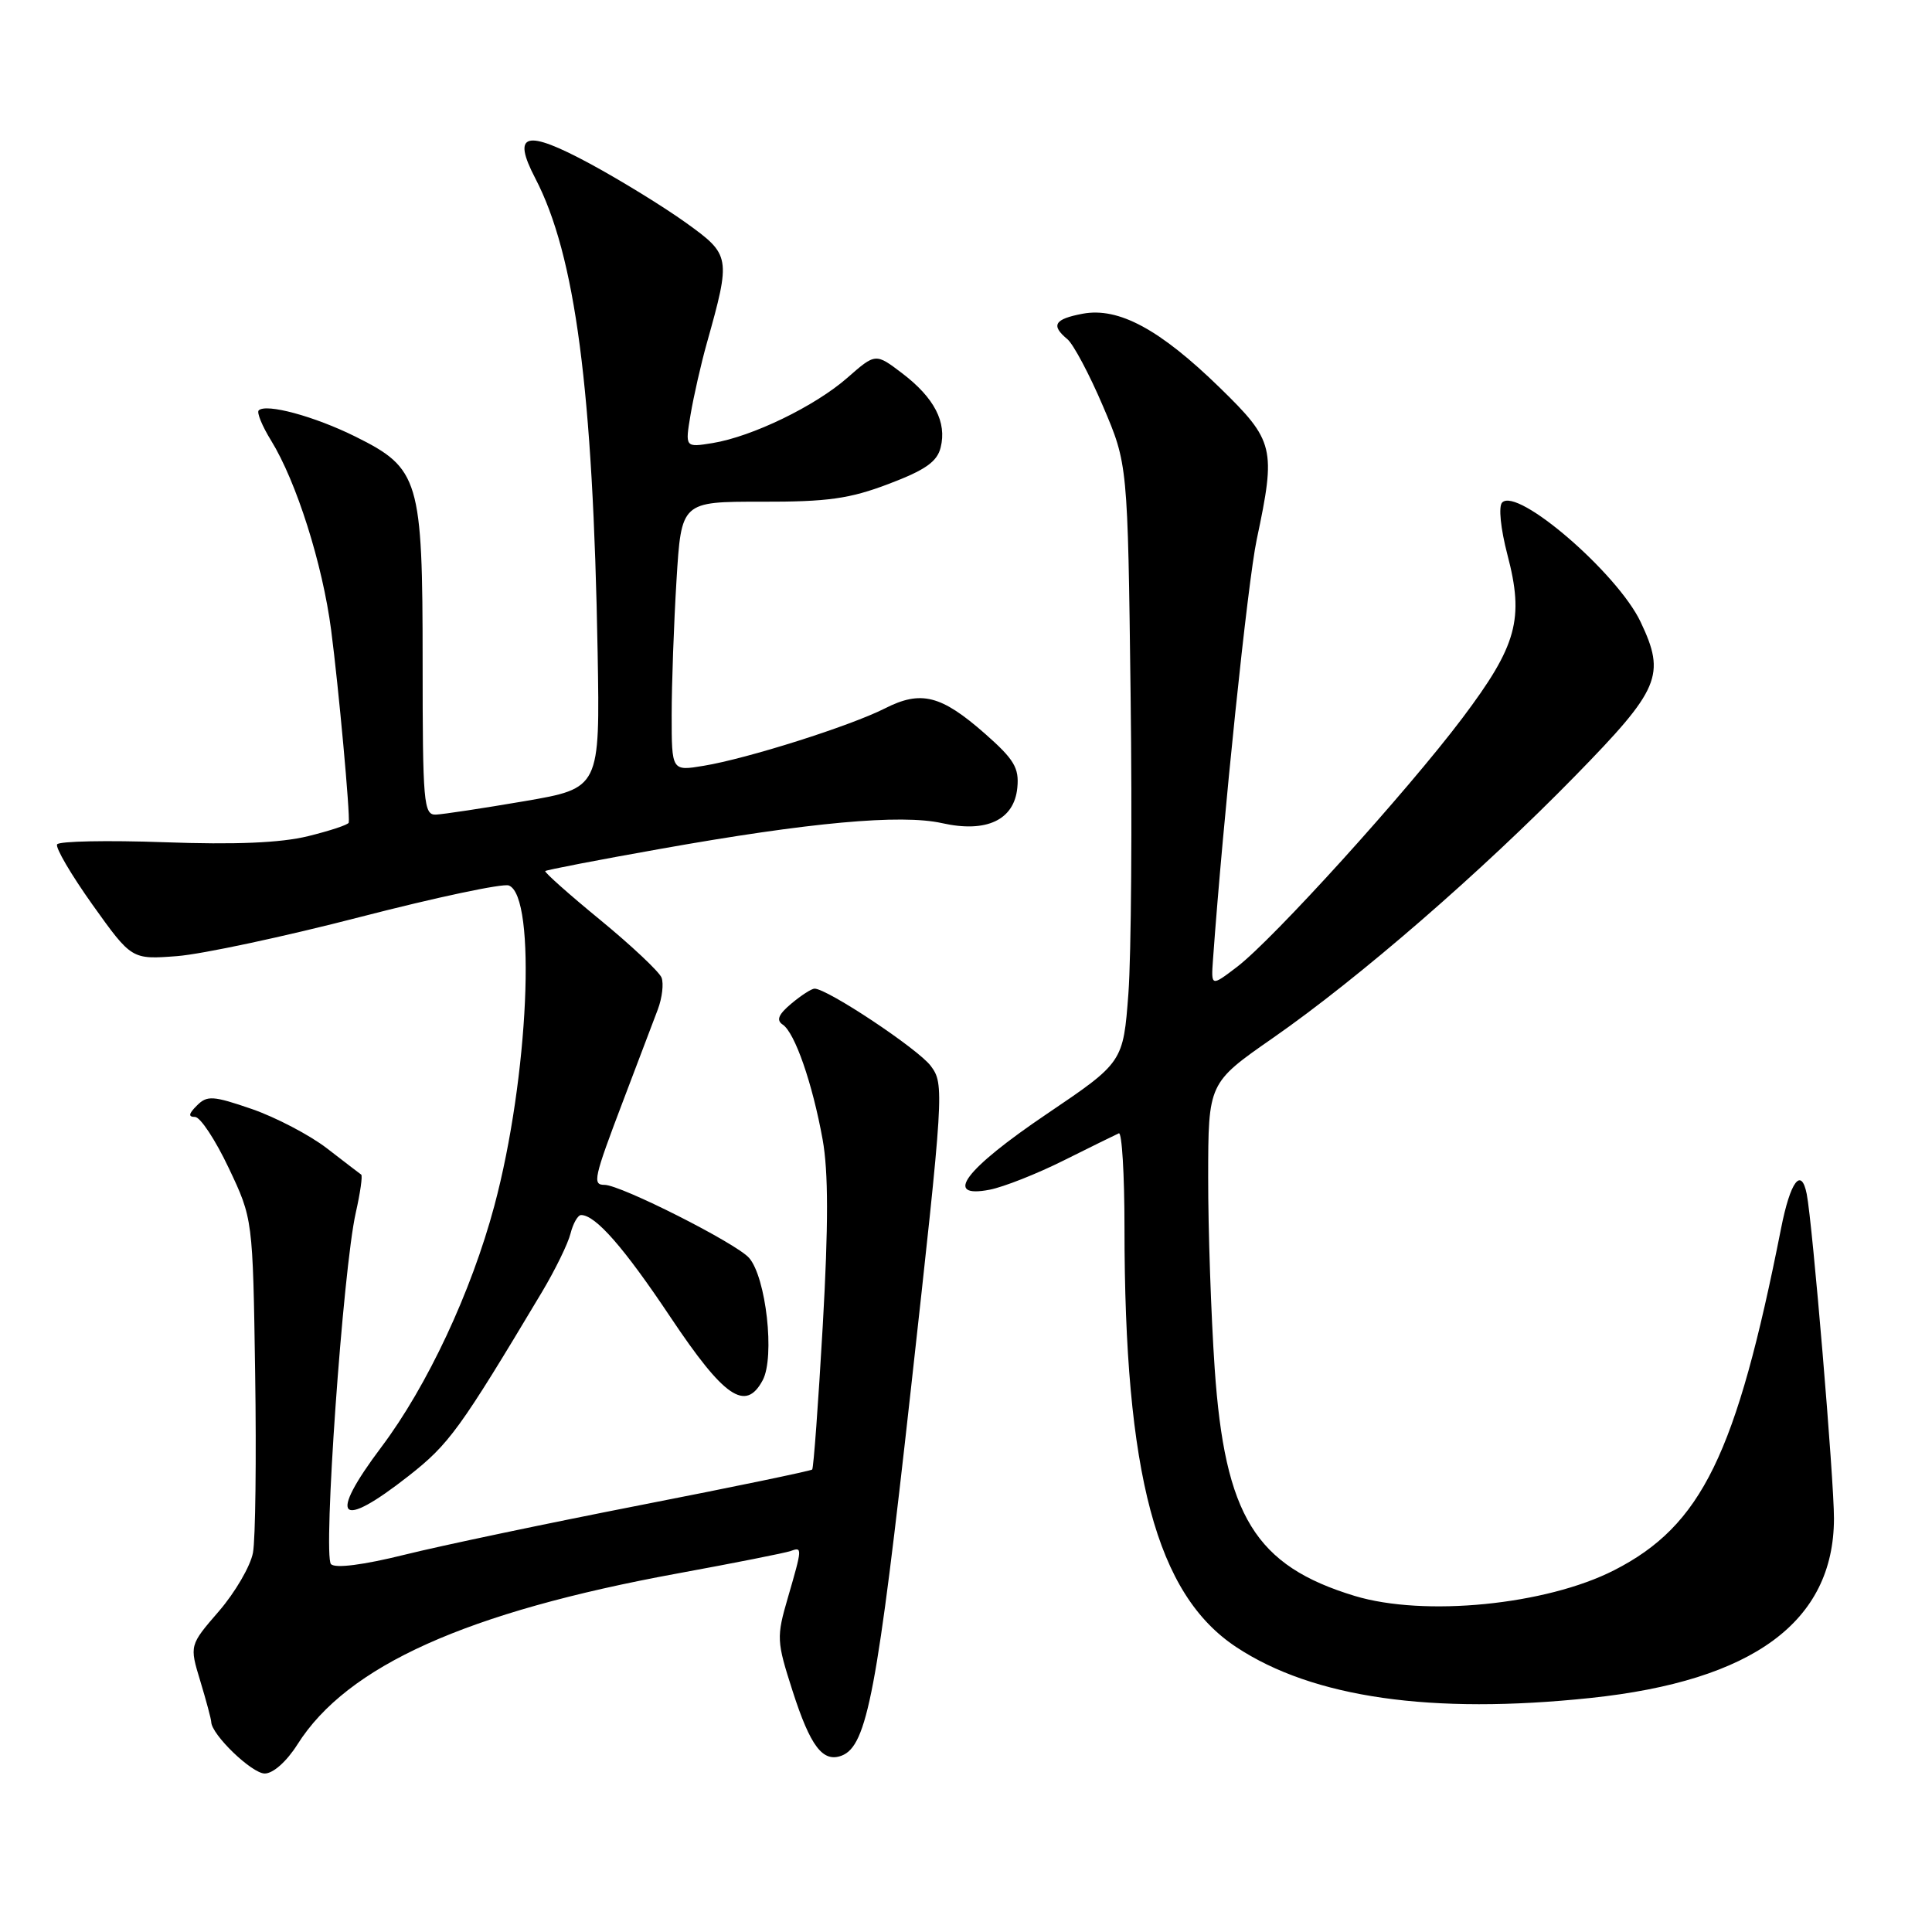 <?xml version="1.0" encoding="UTF-8" standalone="no"?>
<!DOCTYPE svg PUBLIC "-//W3C//DTD SVG 1.1//EN" "http://www.w3.org/Graphics/SVG/1.1/DTD/svg11.dtd" >
<svg xmlns="http://www.w3.org/2000/svg" xmlns:xlink="http://www.w3.org/1999/xlink" version="1.1" viewBox="0 0 256 256">
 <g >
 <path fill="currentColor"
d=" M 39.41 231.15 C 45.99 220.73 61.82 213.61 89.83 208.48 C 97.35 207.10 104.06 205.77 104.75 205.52 C 106.33 204.94 106.32 205.08 104.40 211.69 C 102.87 216.95 102.90 217.46 105.02 224.06 C 107.38 231.41 109.03 233.58 111.53 232.63 C 114.90 231.33 116.25 224.18 120.69 184.14 C 125.08 144.55 125.14 143.66 123.33 141.24 C 121.66 139.00 109.63 131.00 107.93 131.00 C 107.54 131.00 106.16 131.89 104.86 132.98 C 103.14 134.42 102.83 135.18 103.72 135.77 C 105.32 136.84 107.65 143.53 109.00 150.98 C 109.77 155.25 109.78 162.30 109.02 175.66 C 108.43 185.96 107.80 194.53 107.62 194.72 C 107.43 194.90 97.20 197.03 84.89 199.43 C 72.57 201.84 58.52 204.79 53.65 206.00 C 48.14 207.37 44.44 207.84 43.86 207.26 C 42.77 206.17 45.45 168.20 47.14 160.70 C 47.74 158.05 48.06 155.78 47.86 155.64 C 47.66 155.50 45.62 153.94 43.32 152.16 C 41.02 150.39 36.54 148.05 33.37 146.95 C 28.22 145.18 27.44 145.13 26.09 146.49 C 24.99 147.58 24.92 148.00 25.84 148.00 C 26.54 148.00 28.54 151.04 30.30 154.75 C 33.50 161.50 33.50 161.50 33.81 182.00 C 33.98 193.28 33.85 203.96 33.52 205.74 C 33.19 207.52 31.15 211.01 29.01 213.49 C 25.10 218.01 25.10 218.01 26.54 222.75 C 27.33 225.36 27.98 227.80 27.99 228.17 C 28.02 229.84 33.37 235.00 35.08 235.00 C 36.19 235.00 37.98 233.41 39.41 231.15 Z  M 210.75 224.99 C 232.31 222.72 242.98 214.87 243.01 201.23 C 243.03 196.15 240.16 162.01 239.40 158.21 C 238.68 154.59 237.23 156.53 236.00 162.77 C 230.07 192.75 225.48 202.15 213.87 208.07 C 204.85 212.67 188.73 214.26 179.51 211.47 C 166.34 207.47 162.29 200.88 160.95 181.31 C 160.47 174.27 160.08 162.88 160.09 156.00 C 160.10 143.50 160.10 143.50 168.65 137.55 C 180.10 129.58 196.23 115.59 208.75 102.78 C 219.97 91.30 220.74 89.47 217.39 82.41 C 214.32 75.94 201.05 64.50 199.04 66.59 C 198.54 67.11 198.84 70.05 199.74 73.50 C 201.98 82.02 201.02 85.52 193.78 95.14 C 186.42 104.91 168.70 124.47 163.91 128.12 C 160.47 130.74 160.47 130.74 160.73 127.12 C 162.08 108.38 165.33 77.12 166.52 71.50 C 169.09 59.37 168.86 58.42 161.65 51.39 C 153.70 43.64 148.23 40.68 143.46 41.57 C 139.70 42.28 139.21 43.10 141.44 44.95 C 142.22 45.60 144.35 49.59 146.15 53.82 C 149.43 61.50 149.43 61.50 149.81 92.00 C 150.03 108.77 149.89 126.60 149.52 131.63 C 148.83 140.76 148.83 140.76 138.67 147.63 C 127.84 154.95 124.91 158.85 131.15 157.64 C 132.99 157.28 137.43 155.53 141.00 153.74 C 144.57 151.96 147.84 150.35 148.25 150.17 C 148.66 149.98 149.00 155.61 149.00 162.67 C 149.00 195.41 153.23 211.27 163.83 218.26 C 173.97 224.96 189.69 227.21 210.75 224.99 Z  M 54.13 195.58 C 59.52 191.35 60.92 189.42 71.82 171.19 C 73.56 168.27 75.27 164.78 75.60 163.44 C 75.94 162.10 76.57 161.00 77.00 161.00 C 78.91 161.00 82.67 165.29 88.84 174.53 C 95.96 185.19 98.79 187.13 101.06 182.89 C 102.70 179.83 101.51 169.24 99.25 166.67 C 97.52 164.72 82.25 157.00 80.10 157.00 C 78.48 157.00 78.66 156.16 82.56 145.89 C 84.53 140.72 86.60 135.26 87.17 133.74 C 87.74 132.22 87.96 130.33 87.66 129.54 C 87.35 128.76 83.70 125.32 79.54 121.90 C 75.38 118.49 72.10 115.57 72.25 115.42 C 72.40 115.27 79.27 113.94 87.51 112.48 C 107.25 108.96 119.38 107.86 124.82 109.07 C 130.70 110.39 134.39 108.66 134.80 104.38 C 135.06 101.76 134.38 100.62 130.53 97.23 C 124.71 92.11 122.04 91.43 117.25 93.87 C 112.65 96.20 99.02 100.52 93.25 101.47 C 89.00 102.18 89.00 102.18 89.00 94.74 C 89.00 90.66 89.29 82.62 89.64 76.89 C 90.28 66.47 90.28 66.47 100.89 66.48 C 109.67 66.50 112.58 66.09 117.76 64.12 C 122.59 62.29 124.17 61.19 124.64 59.30 C 125.48 55.95 123.81 52.72 119.58 49.49 C 116.02 46.78 116.02 46.78 112.30 50.04 C 108.00 53.82 99.67 57.85 94.42 58.71 C 90.77 59.30 90.77 59.30 91.51 54.90 C 91.92 52.48 92.88 48.25 93.65 45.50 C 96.87 34.02 96.82 33.78 90.87 29.50 C 87.93 27.39 82.22 23.88 78.19 21.70 C 69.64 17.09 67.78 17.59 70.93 23.63 C 76.24 33.84 78.58 51.62 79.19 86.47 C 79.50 104.44 79.50 104.44 69.50 106.16 C 64.00 107.10 58.71 107.90 57.75 107.94 C 56.14 108.00 56.00 106.39 56.00 87.75 C 56.00 63.50 55.57 62.06 47.09 57.85 C 41.67 55.16 35.25 53.42 34.28 54.38 C 34.00 54.66 34.74 56.46 35.92 58.37 C 39.27 63.80 42.74 74.73 43.88 83.50 C 44.87 91.08 46.41 107.92 46.21 109.00 C 46.16 109.28 43.73 110.08 40.81 110.80 C 37.17 111.69 31.19 111.94 21.77 111.60 C 14.23 111.33 7.83 111.46 7.57 111.88 C 7.31 112.30 9.43 115.91 12.27 119.90 C 17.45 127.15 17.45 127.15 23.47 126.69 C 26.79 126.43 37.71 124.10 47.75 121.50 C 57.78 118.91 66.63 117.03 67.42 117.33 C 71.13 118.76 70.05 142.81 65.50 159.79 C 62.45 171.18 56.61 183.66 50.55 191.72 C 43.39 201.24 44.88 202.84 54.13 195.58 Z "/>
</g>
</svg>